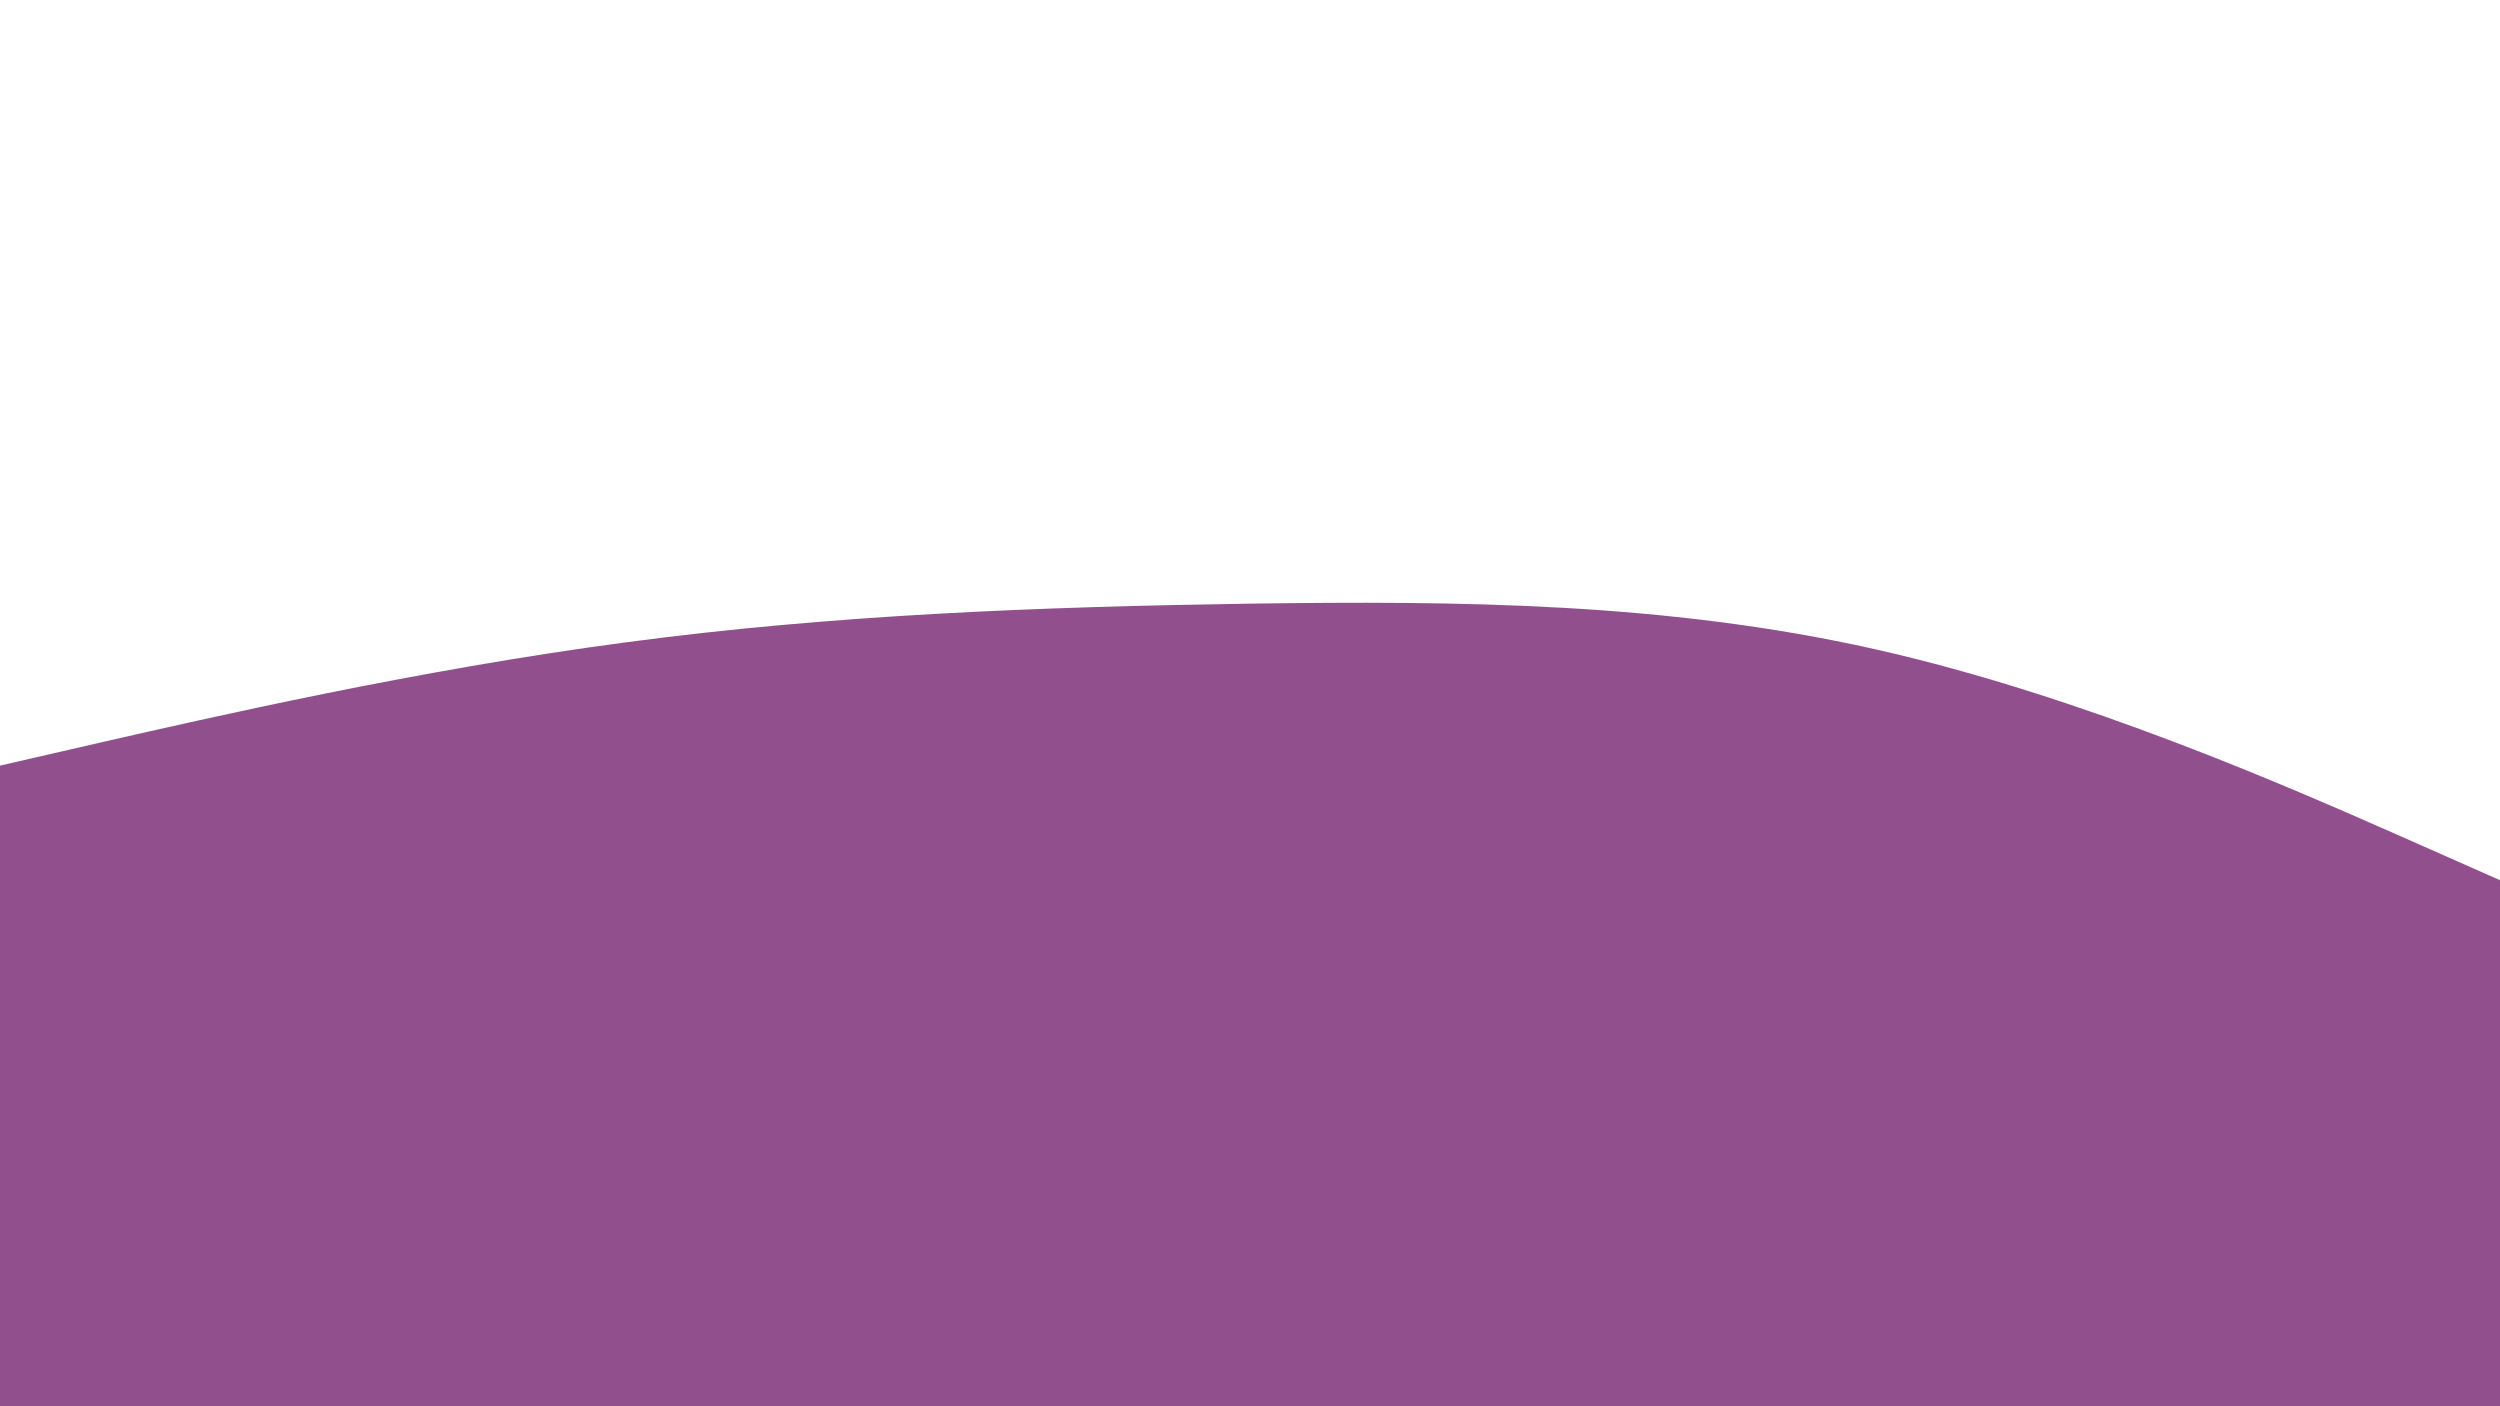 <svg id="visual" viewBox="0 0 960 540" width="960" height="540" xmlns="http://www.w3.org/2000/svg" xmlns:xlink="http://www.w3.org/1999/xlink" version="1.1"><path d="M0 294L40 284.8C80 275.7 160 257.3 240 246.7C320 236 400 233 480 231.8C560 230.7 640 231.3 720 249.3C800 267.3 880 302.7 920 320.3L960 338L960 541L920 541C880 541 800 541 720 541C640 541 560 541 480 541C400 541 320 541 240 541C160 541 80 541 40 541L0 541Z" fill="#924f8e" stroke-linecap="round" stroke-linejoin="miter"></path></svg>